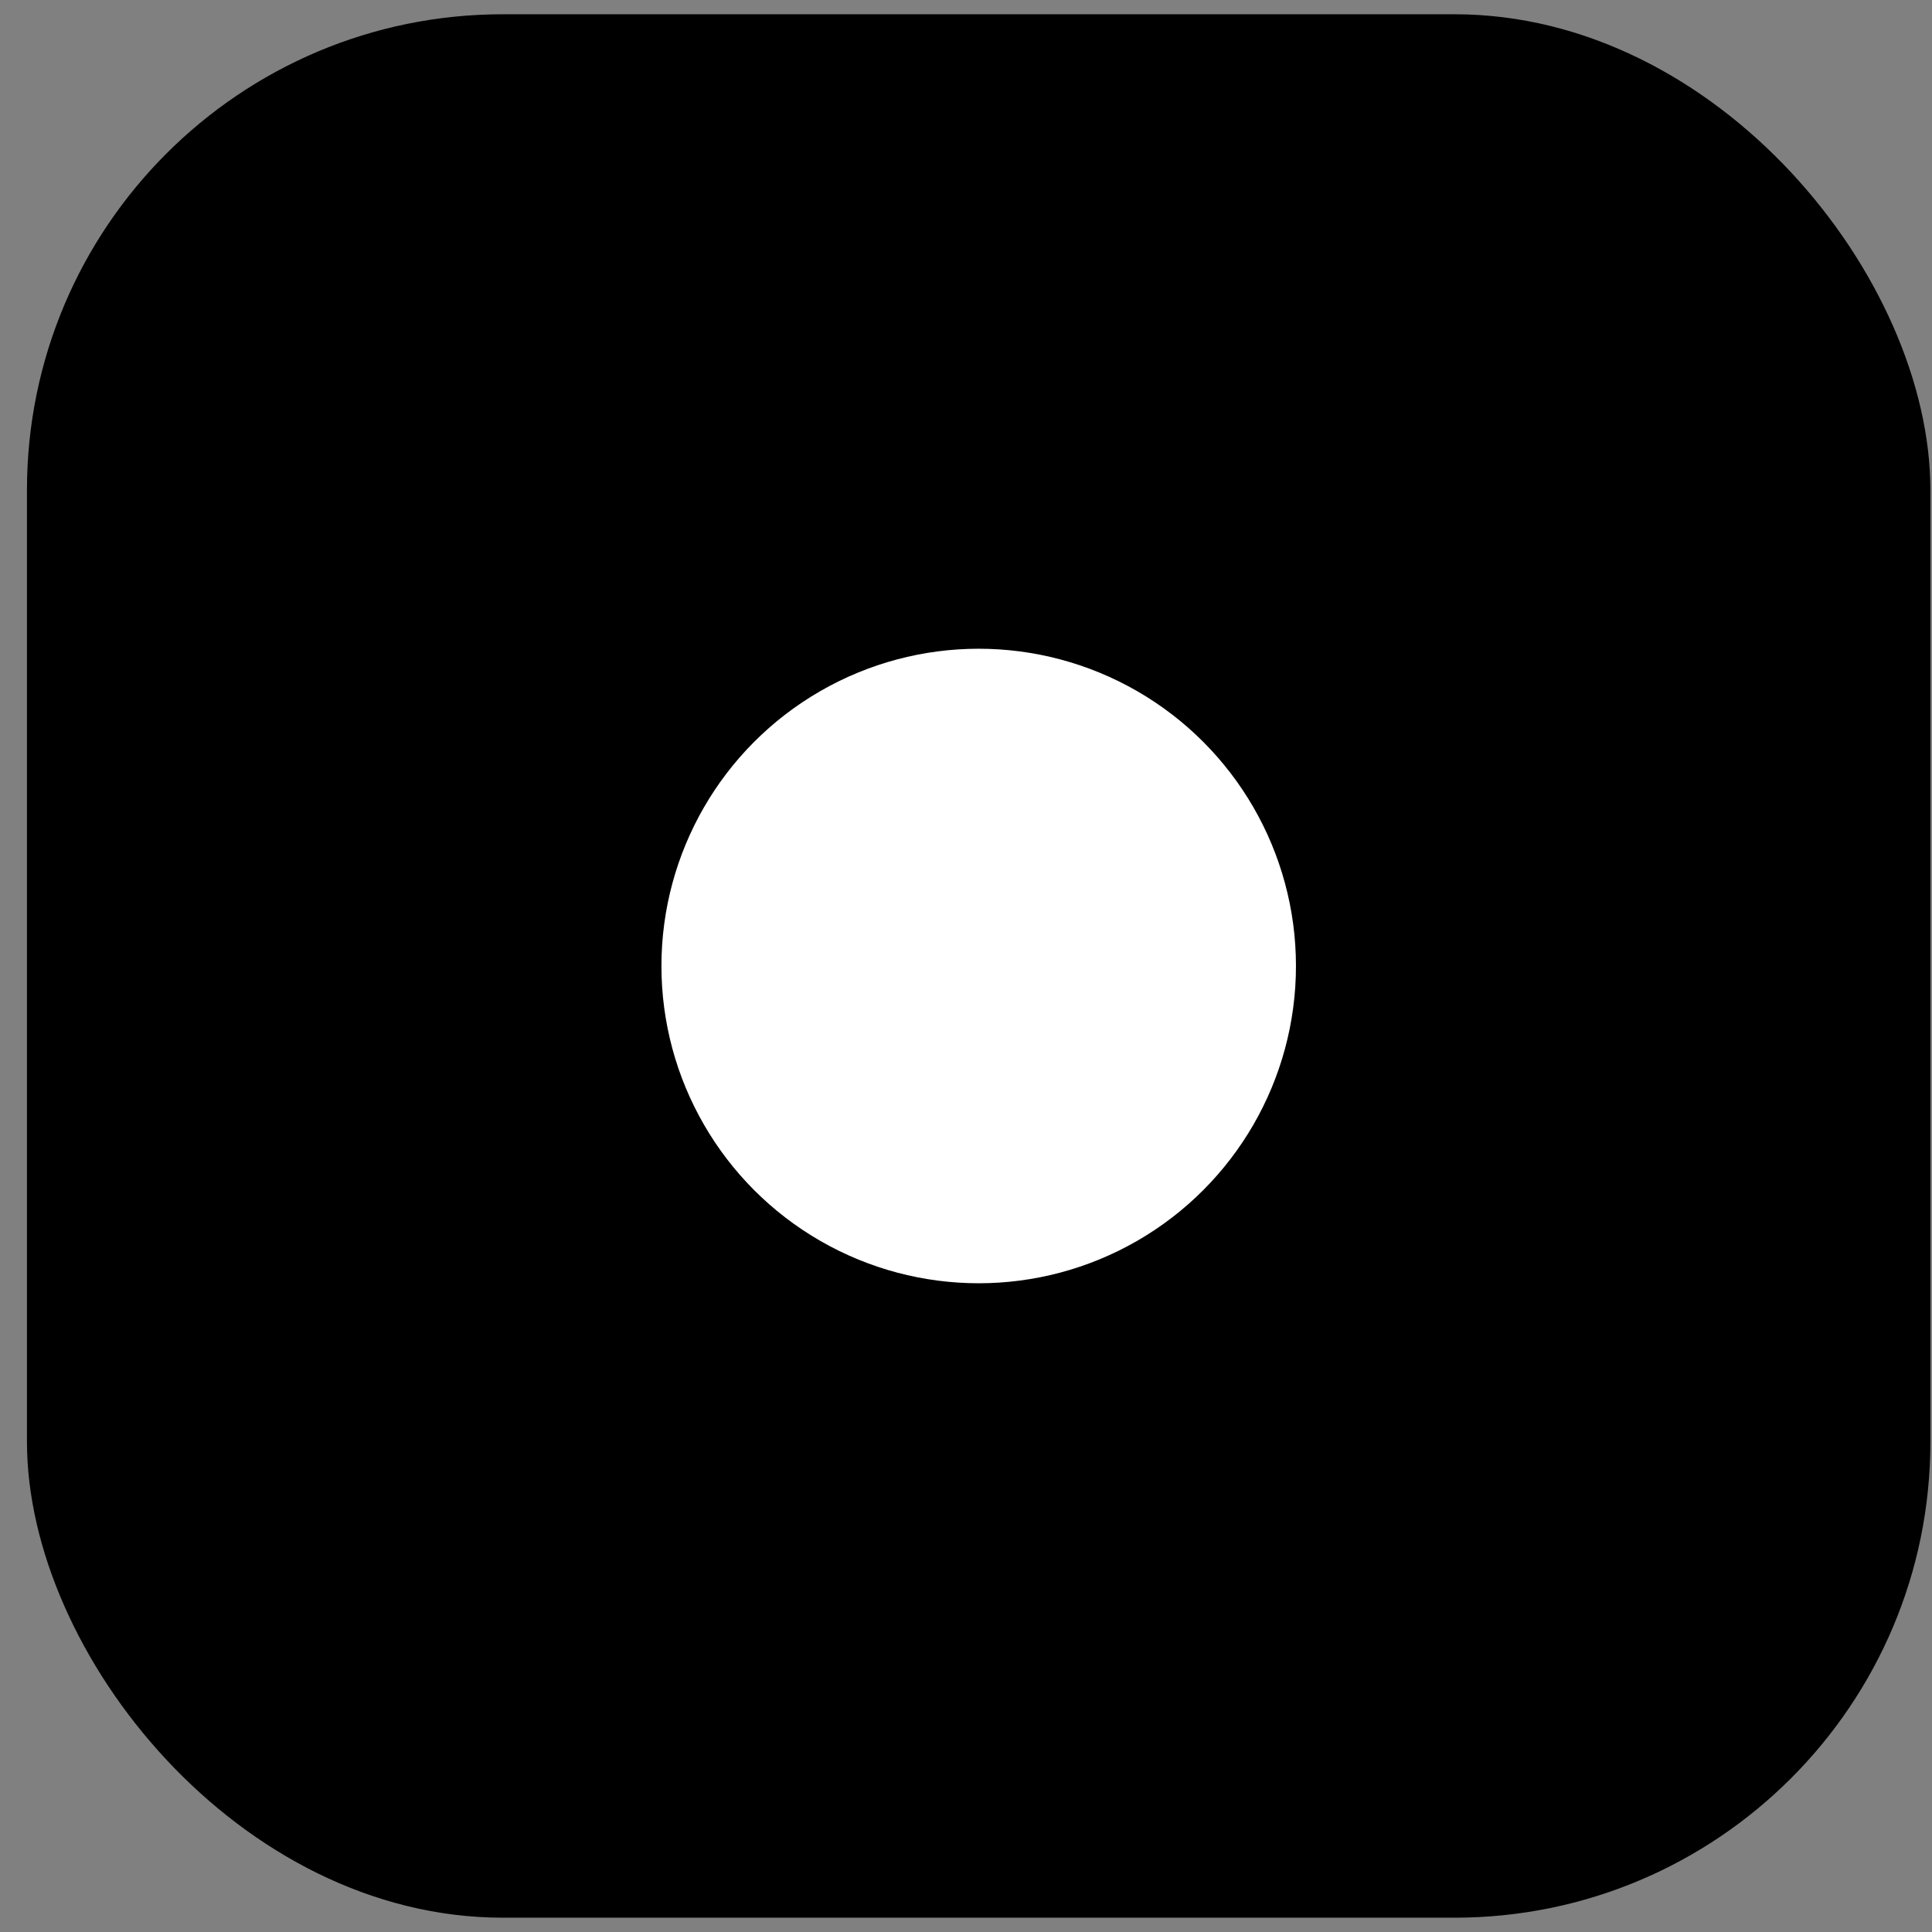 <svg width="42" height="42" viewBox="0 0 42 42" fill="none" xmlns="http://www.w3.org/2000/svg">
<rect x="0" y="0" width="42" height="42" fill="#808080" stroke="none"/>
<g id="Group 1">
<rect id="Rectangle 1" x="0.586" y="0.31" width="41.379" height="41.379" rx="10.345" fill="black"/>
<circle id="Ellipse 1" cx="21.276" cy="21" r="6.897" fill="white"/>
</g>
</svg>
